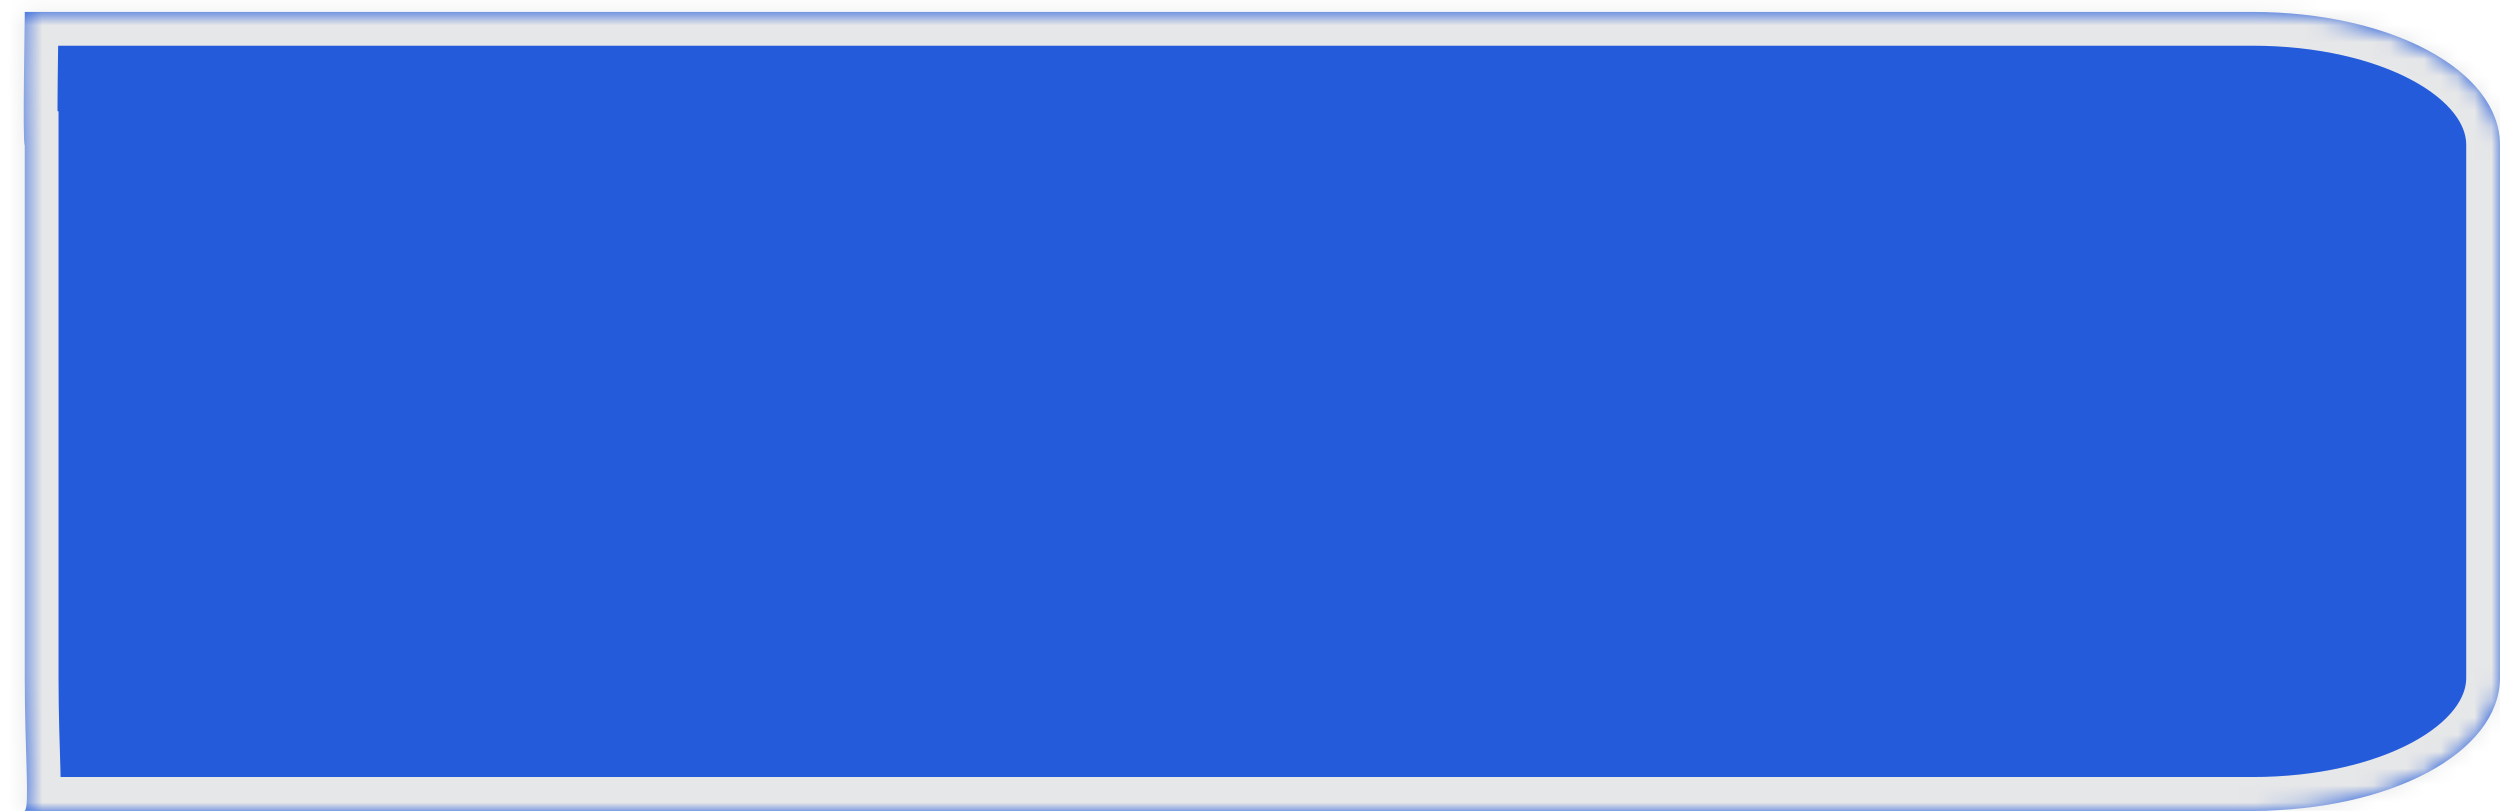 ﻿<?xml version="1.0" encoding="utf-8"?>
<svg version="1.1" xmlns:xlink="http://www.w3.org/1999/xlink" width="148px" height="48px" xmlns="http://www.w3.org/2000/svg">
  <defs>
    <mask fill="white" id="clip55">
      <path d="M 148 8.588  L 148 40.118  C 148 44.532  141.552 48  133.347 48  L 1.465 48  C 1.765 47.75  1.465 44.532  1.465 40.118  L 1.465 8.588  C 1.319 8.588  1.485 0.496  1.465 0.706  L 133.347 0.706  C 141.552 0.706  148 4.174  148 8.588  Z " fill-rule="evenodd" />
    </mask>
  </defs>
  <g transform="matrix(1 0 0 1 -591 -92 )">
    <path d="M 148 8.588  L 148 40.118  C 148 44.532  141.552 48  133.347 48  L 1.465 48  C 1.765 47.75  1.465 44.532  1.465 40.118  L 1.465 8.588  C 1.319 8.588  1.485 0.496  1.465 0.706  L 133.347 0.706  C 141.552 0.706  148 4.174  148 8.588  Z " fill-rule="nonzero" fill="#235bdb" stroke="none" transform="matrix(1 0 0 1 591 92 )" />
    <path d="M 148 8.588  L 148 40.118  C 148 44.532  141.552 48  133.347 48  L 1.465 48  C 1.765 47.75  1.465 44.532  1.465 40.118  L 1.465 8.588  C 1.319 8.588  1.485 0.496  1.465 0.706  L 133.347 0.706  C 141.552 0.706  148 4.174  148 8.588  Z " stroke-width="4" stroke="#e6e7e8" fill="none" transform="matrix(1 0 0 1 591 92 )" mask="url(#clip55)" />
  </g>
</svg>